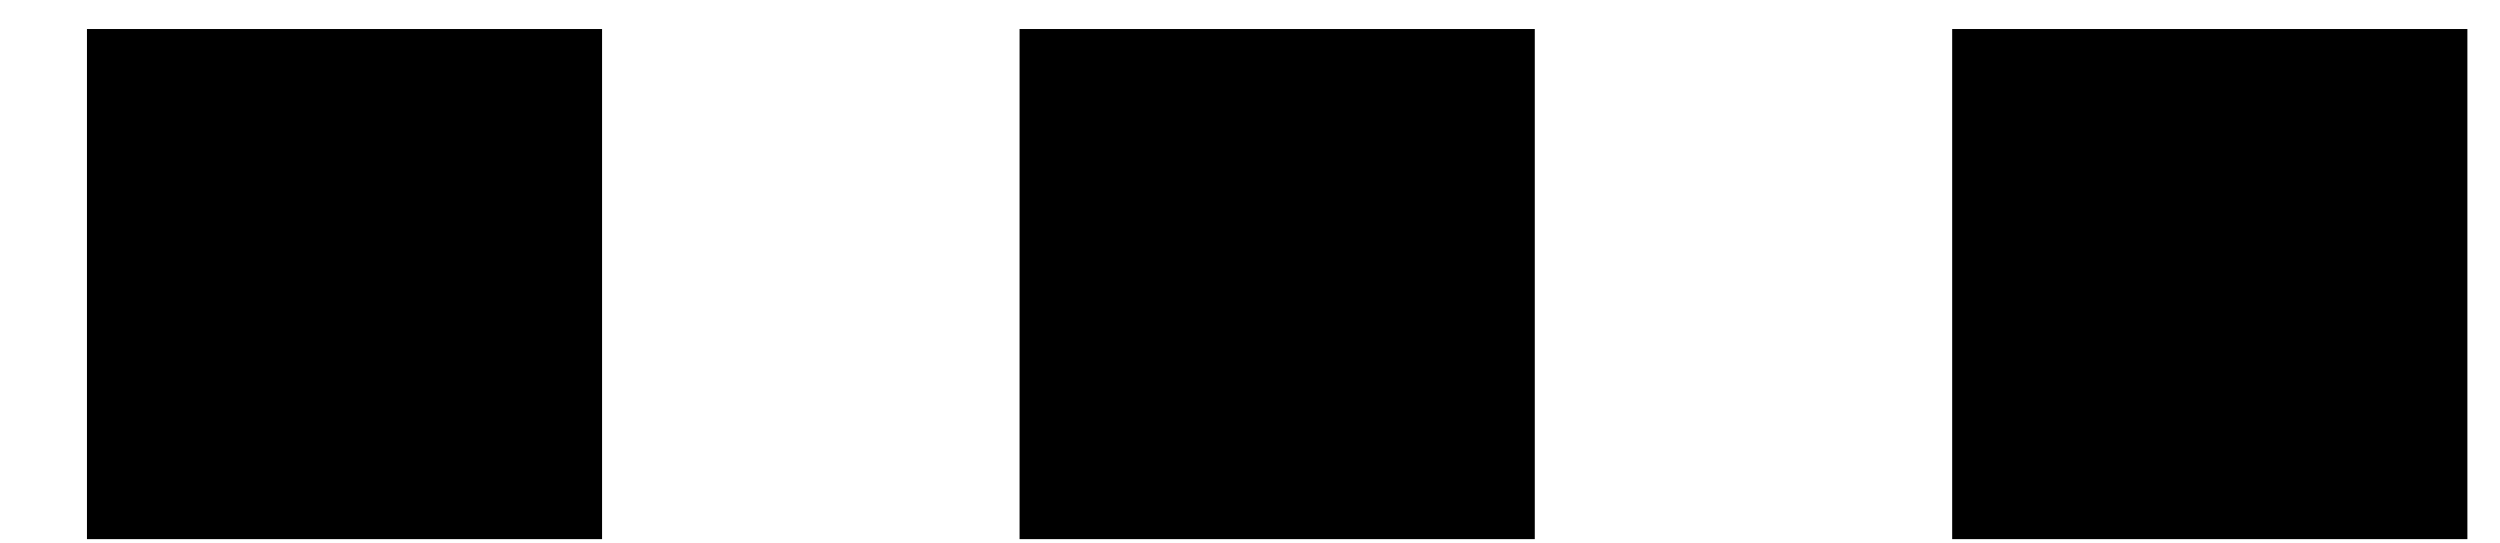<svg width="23" height="5" viewBox="0 0 23 5" fill="none" xmlns="http://www.w3.org/2000/svg">
<path d="M0.8 4.96H5.539V0.267H0.8V4.96Z" fill="#000000"/>
<path d="M9.38 4.96H14.12V0.267H9.38V4.96Z" fill="#000000"/>
<path d="M17.96 4.96H22.7V0.267H17.96V4.96Z" fill="#000000"/>
</svg>
